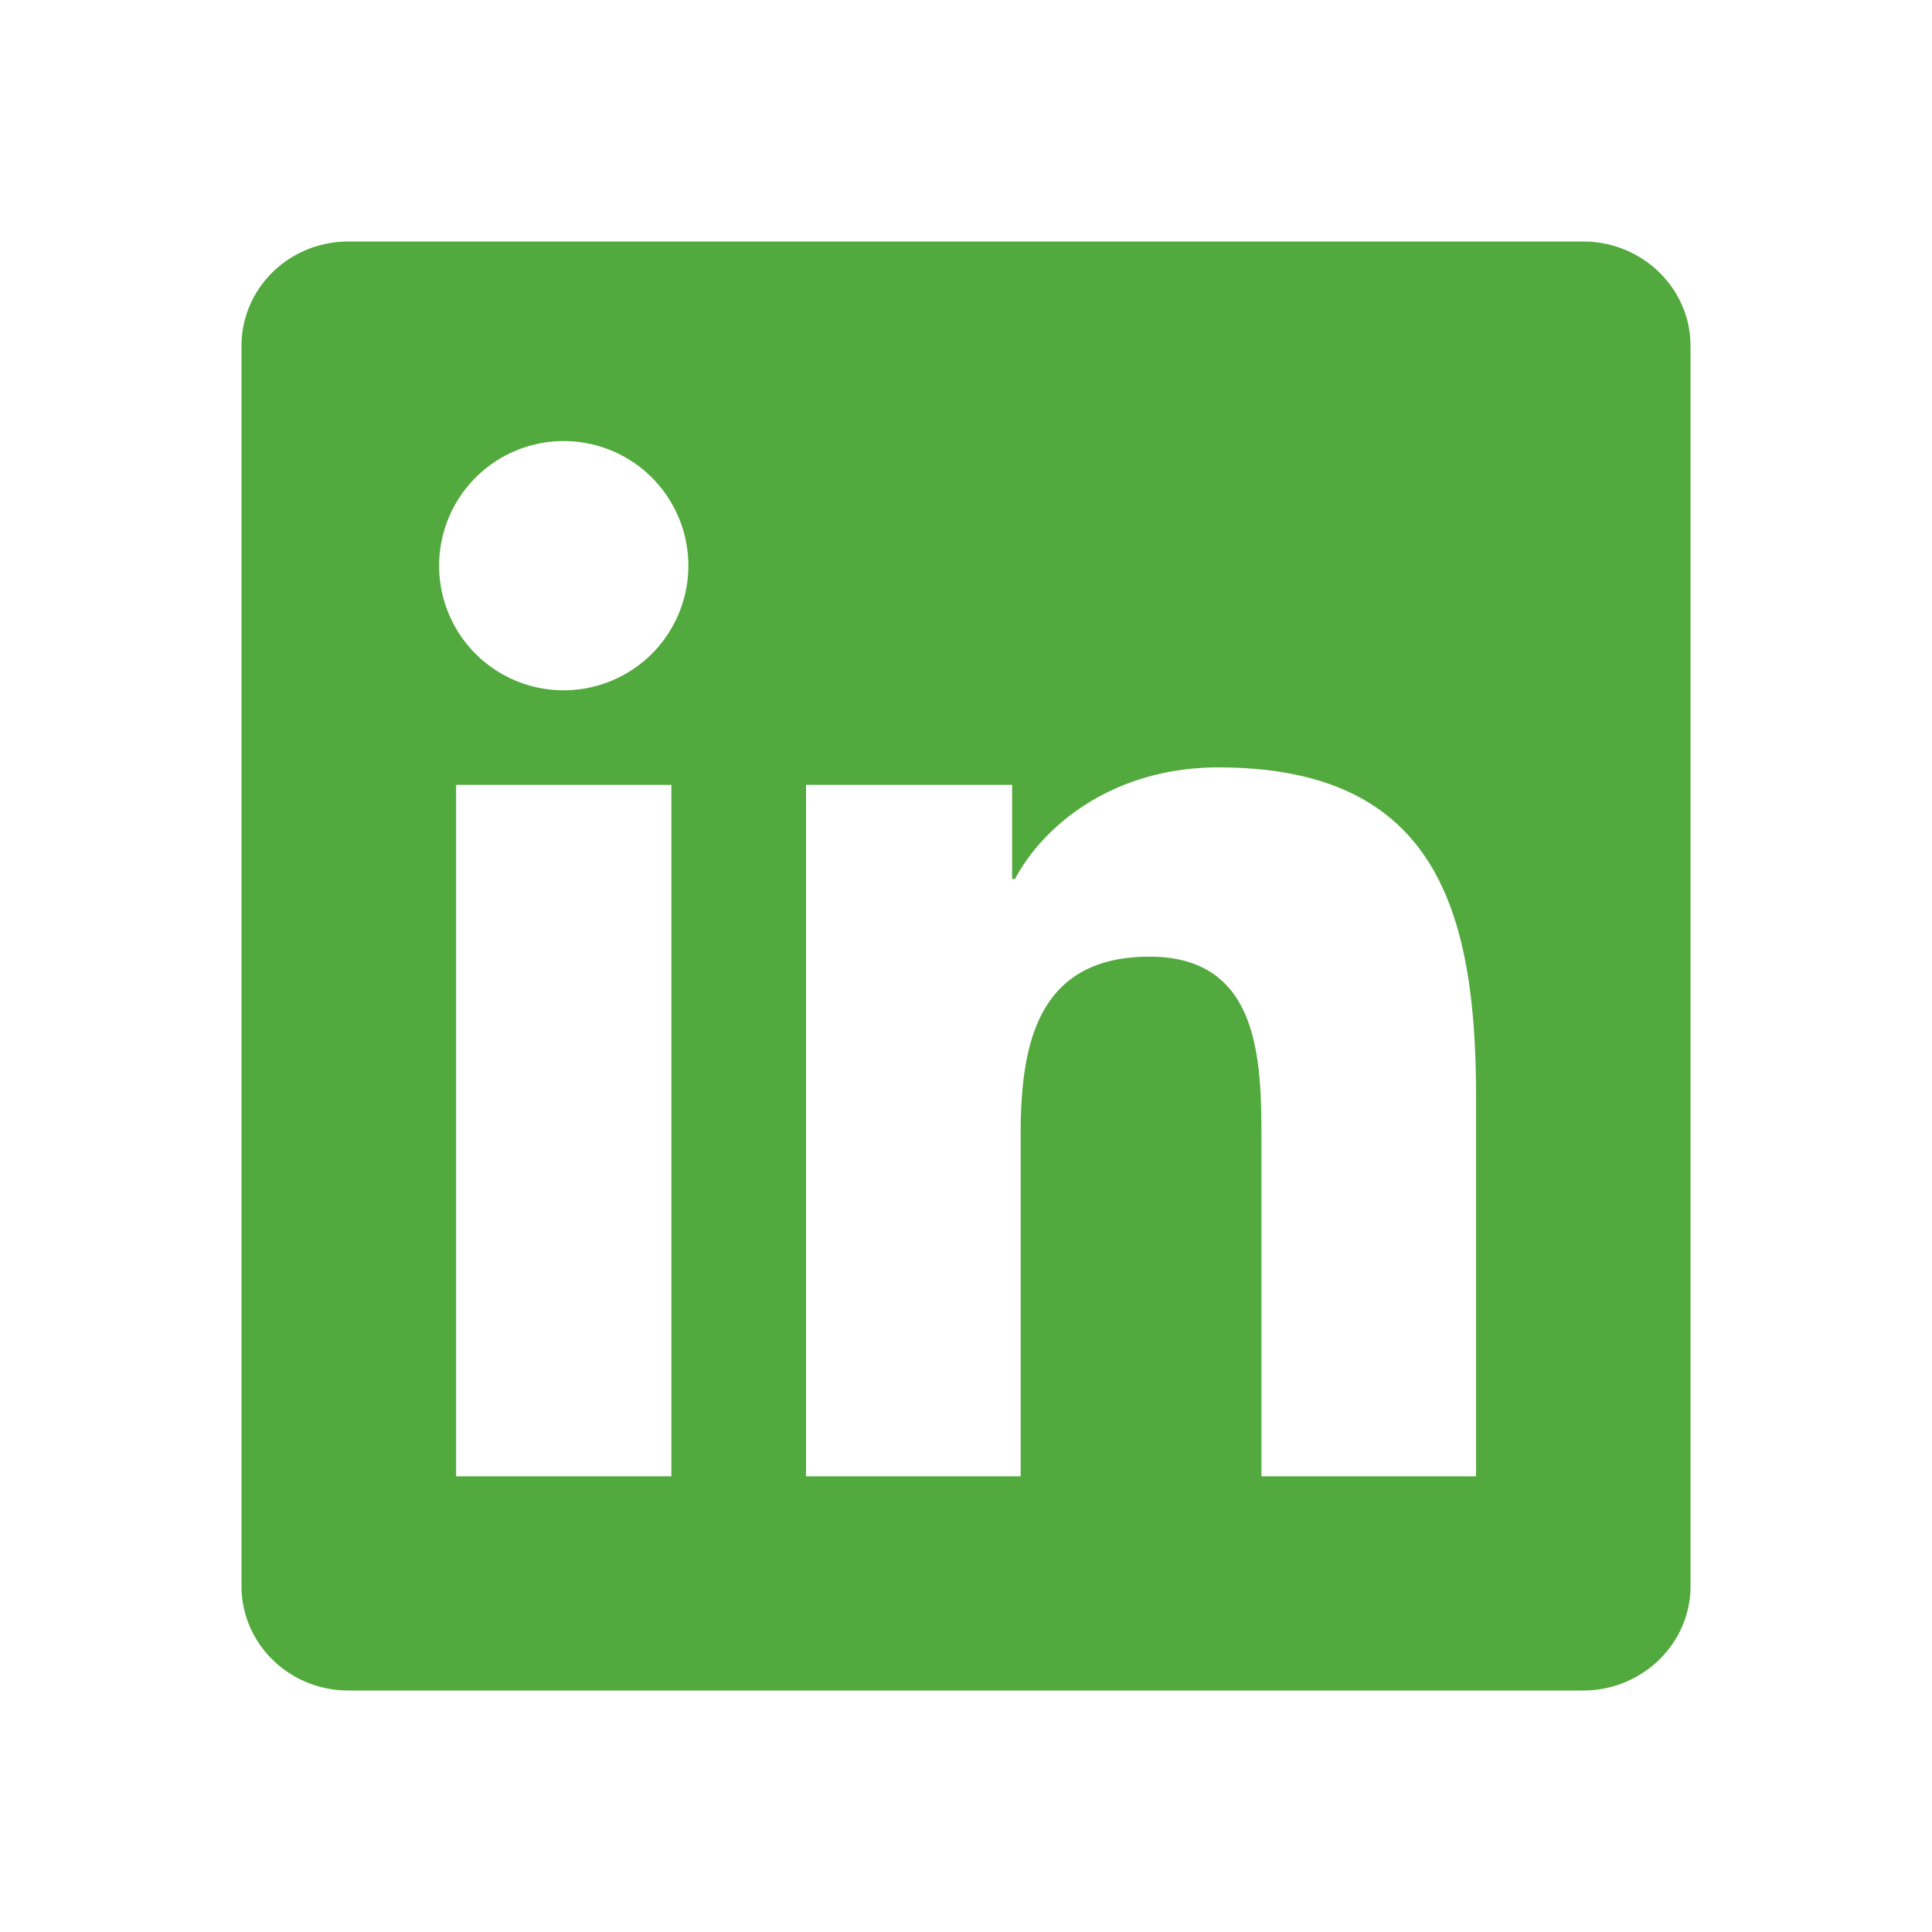 <svg xmlns="http://www.w3.org/2000/svg" viewBox="0 0 24 24" width="32" height="32"><path fill="none" d="M0 0h24v24H0z"/><path d="M18.335 18.339H15.67v-4.177c0-.996-.02-2.278-1.39-2.278-1.389 0-1.601 1.084-1.601 2.205v4.25h-2.666V9.75h2.56v1.17h.035c.358-.674 1.228-1.387 2.528-1.387 2.7 0 3.2 1.778 3.2 4.091v4.715zM7.003 8.575a1.546 1.546 0 0 1-1.548-1.549 1.548 1.548 0 1 1 1.547 1.549zm1.336 9.764H5.666V9.75H8.34v8.589zM19.67 3H4.329C3.593 3 3 3.58 3 4.297v15.406C3 20.42 3.594 21 4.328 21h15.338C20.4 21 21 20.42 21 19.703V4.297C21 3.58 20.4 3 19.666 3h.003z" fill="rgba(82,169,61,1)"/></svg>